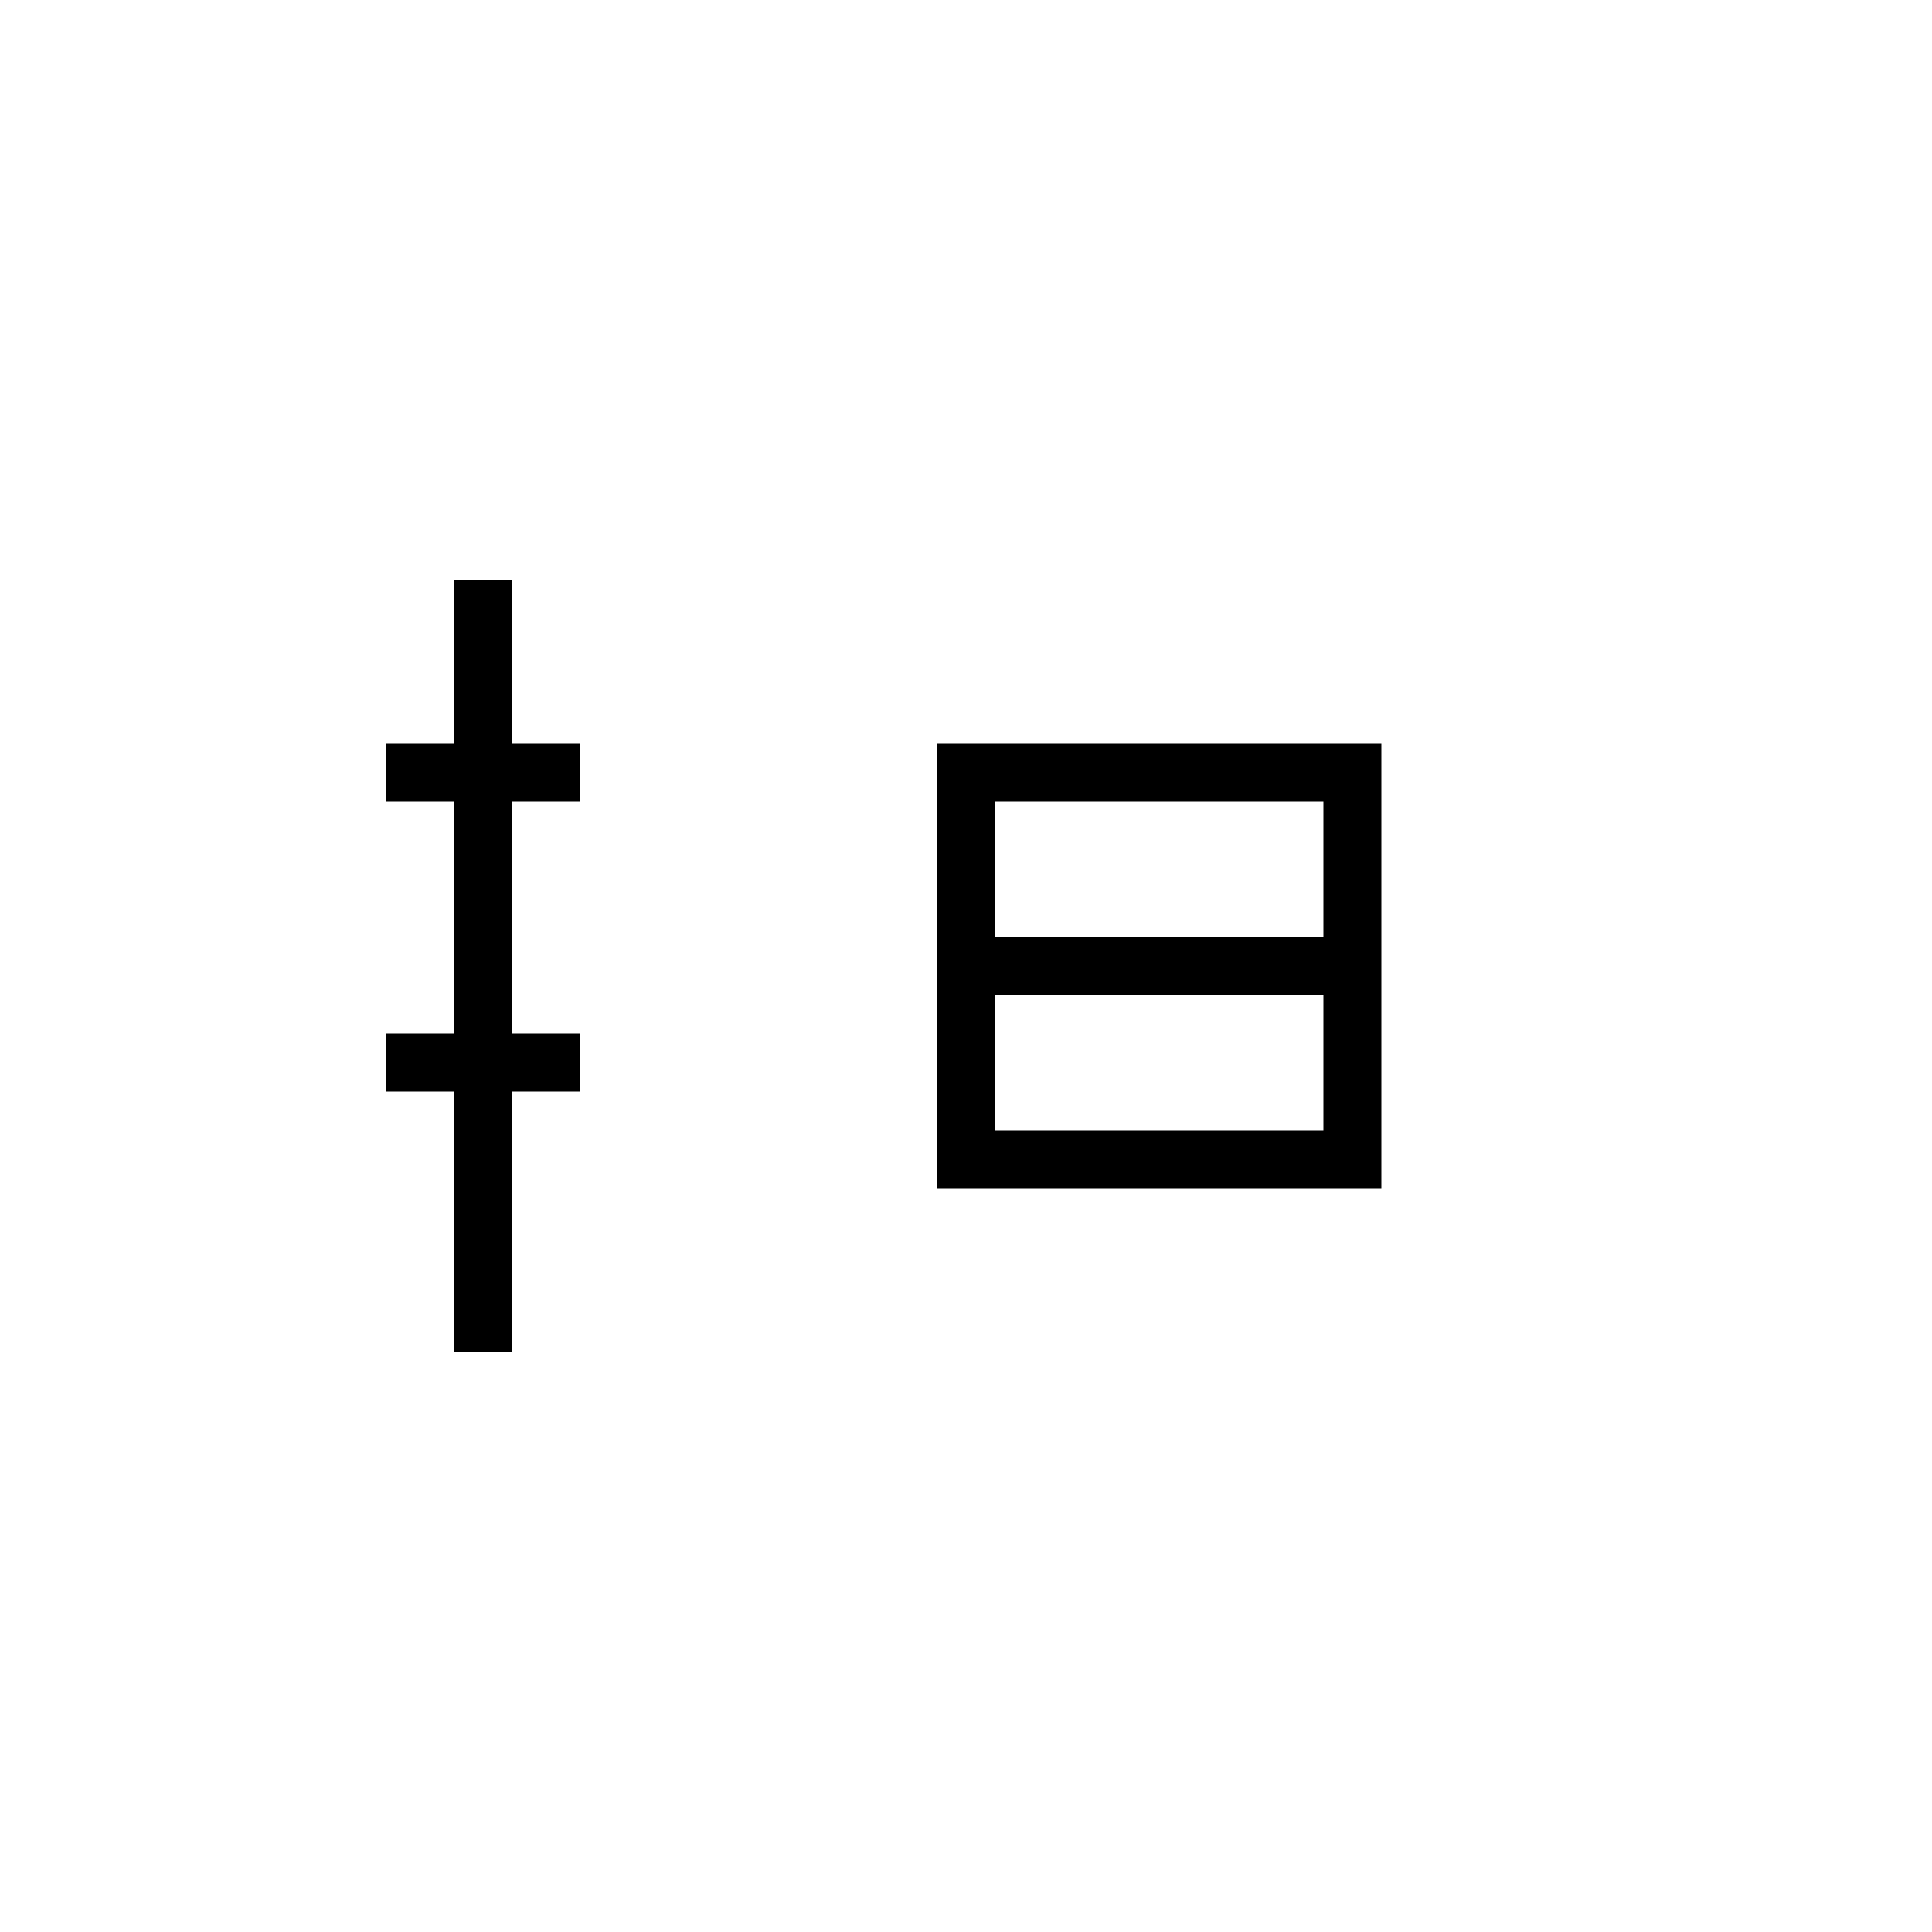 <svg xmlns="http://www.w3.org/2000/svg" width="100" height="100" viewBox="0 0 100 100">
  <g stroke="black" stroke-width="3" fill="none">
    <!-- 偏：扌 -->
    <line x1="25" y1="30" x2="25" y2="70" />
    <line x1="20" y1="40" x2="30" y2="40" />
    <line x1="20" y1="55" x2="30" y2="55" />

    <!-- 旁：箱のような受け皿 -->
    <rect x="50" y="40" width="20" height="20" />
    <line x1="50" y1="50" x2="70" y2="50" />
  </g>
</svg>
